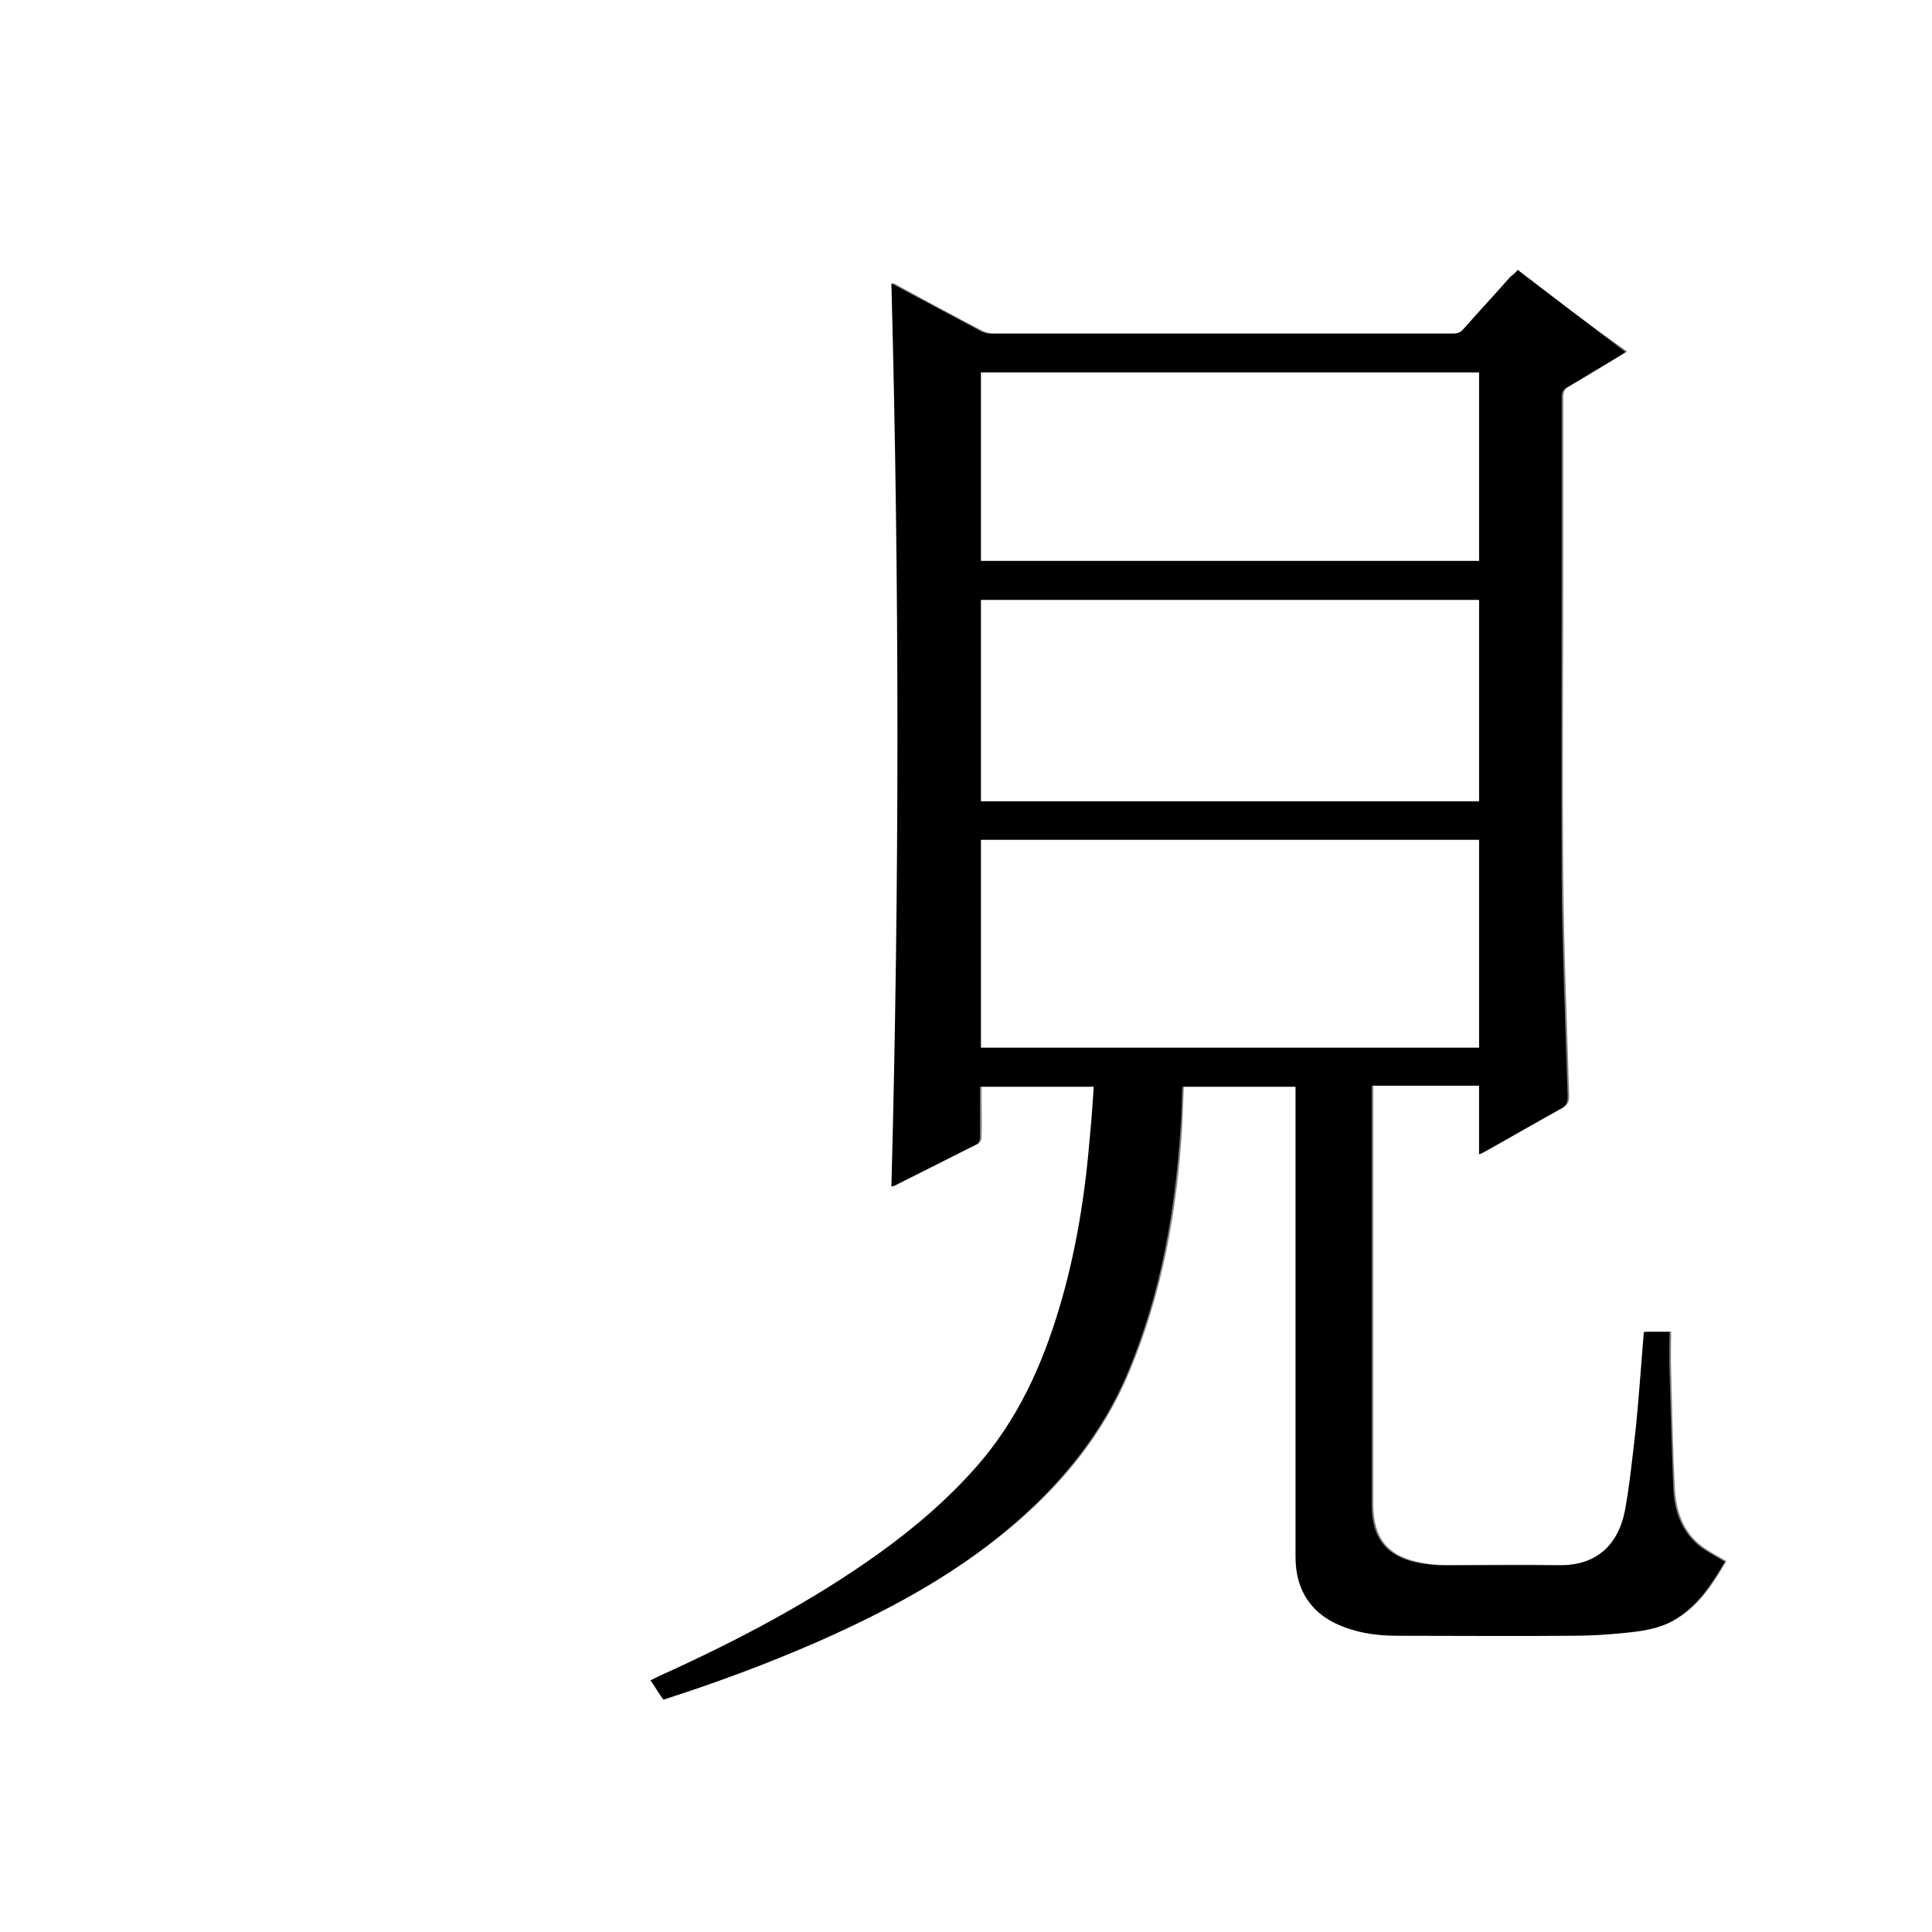 <?xml version="1.0" encoding="utf-8"?>
<!-- Generator: Adobe Illustrator 20.1.0, SVG Export Plug-In . SVG Version: 6.00 Build 0)  -->
<svg version="1.1" id="图层_1" xmlns="http://www.w3.org/2000/svg" xmlns:xlink="http://www.w3.org/1999/xlink" x="0px" y="0px"
	 viewBox="0 0 360 360" style="enable-background:new 0 0 360 360;" xml:space="preserve">
<rect x="0" y="0" width="360" height="360" fill="#808080" stroke="none"/>
<style type="text/css">
	.st0{fill:#FFFFFF;}
</style>
<g>
	<path class="st0" d="M-0.1,360.1c0-120.1,0-240.2,0-360.2c120.1,0,240.2,0,360.2,0c0,120.1,0,240.2,0,360.2
		C240,360.1,120,360.1-0.1,360.1z M282.8,50.3c-0.4,0.4-0.7,0.8-1,1.1c-2.9,3.3-5.9,6.5-8.8,9.8c-0.6,0.7-1.2,0.9-2.1,0.9
		c-28.6,0-57.3,0-85.9,0c-0.7,0-1.4-0.2-2-0.5c-5.2-2.7-10.4-5.5-15.5-8.3c-0.4-0.2-0.7-0.4-1.1-0.6c1.5,56.2,1.4,112.2,0,168.3
		c0.1,0,0.3,0,0.4-0.1c5.2-2.6,10.4-5.2,15.5-7.8c0.3-0.2,0.6-0.7,0.6-1.1c0.1-2.5,0-5,0-7.4c0-0.7,0-1.5,0-2.2c7.1,0,14.1,0,21.2,0
		c-0.2,3.1-0.4,6.1-0.7,9.1c-0.9,11-2.6,21.8-5.8,32.4c-3.2,10.6-7.7,20.6-15.1,29c-5.5,6.3-11.8,11.6-18.5,16.5
		c-12.6,9.1-26.3,16.2-40.4,22.6c-0.7,0.3-1.3,0.6-2.1,1c0.9,1.3,1.6,2.4,2.4,3.6c9.7-3.1,19.1-6.6,28.3-10.6
		c12.7-5.6,25-12.1,35.7-21c9.8-8.1,17.7-17.7,22.6-29.5c6.1-14.6,8.9-30.1,9.8-45.8c0.1-2.4,0.2-4.8,0.3-7.3c7.1,0,14,0,21.1,0
		c0,0.5,0,1,0,1.4c0,5.5,0,11,0,16.4c0,23.3,0,46.6,0,69.8c0,6.4,3.1,10.9,9.1,13.1c3.1,1.2,6.4,1.6,9.8,1.6c10.9,0,21.8,0,32.8,0
		c3.1,0,6.2-0.1,9.3-0.5c3.2-0.3,6.5-0.7,9.3-2.3c4.6-2.6,7.2-6.8,9.7-11c-1.8-1.1-3.7-2-5.2-3.3c-3-2.6-4.2-6.3-4.4-10.2
		c-0.4-7.2-0.5-14.5-0.7-21.7c-0.1-2.5,0-5,0-7.6c-1.7,0-3.2,0-4.8,0c-0.5,6-0.9,12-1.5,18c-0.5,5.1-1,10.2-2,15.2
		c-1.2,6.6-5.3,10.5-12.6,10.3c-7-0.1-14.1,0-21.1,0c-1.5,0-3-0.1-4.4-0.4c-6.3-1.1-9.1-4.5-9.1-10.9c0-25.5,0-51,0-76.6
		c0-0.5,0-1,0-1.5c6.7,0,13.3,0,20,0c0,4.3,0,8.5,0,12.8c0.5-0.3,0.9-0.4,1.2-0.6c4.7-2.7,9.3-5.3,14-7.9c1-0.6,1.3-1.1,1.3-2.3
		c-0.4-13.5-1-27.1-1.1-40.6c-0.2-20,0-40.1,0-60.1c0-9.9,0-19.8,0-29.6c0-0.9,0.3-1.4,1.1-1.9c2.1-1.2,4.1-2.4,6.2-3.7
		c1.5-0.9,3-1.8,4.6-2.8C296.1,60.5,289.5,55.5,282.8,50.3z"/>
	<path d="M282.8,50.3c6.7,5.1,13.3,10.2,20.1,15.3c-1.6,1-3.1,1.9-4.6,2.8c-2.1,1.2-4.1,2.5-6.2,3.7c-0.8,0.4-1.1,0.9-1.1,1.9
		c0,9.9,0,19.8,0,29.6c0,20-0.1,40.1,0,60.1c0.1,13.5,0.7,27.1,1.1,40.6c0,1.2-0.3,1.8-1.3,2.3c-4.7,2.6-9.3,5.3-14,7.9
		c-0.3,0.2-0.7,0.4-1.2,0.6c0-4.3,0-8.5,0-12.8c-6.7,0-13.3,0-20,0c0,0.5,0,1,0,1.5c0,25.5,0,51,0,76.6c0,6.4,2.9,9.8,9.1,10.9
		c1.5,0.2,2.9,0.4,4.4,0.4c7,0,14.1-0.1,21.1,0c7.2,0.1,11.3-3.7,12.6-10.3c0.9-5,1.4-10.1,2-15.2c0.6-6,1-11.9,1.5-18
		c1.5,0,3,0,4.8,0c0,2.5-0.1,5.1,0,7.6c0.2,7.2,0.4,14.5,0.7,21.7c0.2,3.9,1.4,7.5,4.4,10.2c1.5,1.3,3.4,2.2,5.2,3.3
		c-2.4,4.1-5.1,8.4-9.7,11c-2.9,1.6-6.1,2-9.3,2.3c-3.1,0.3-6.2,0.5-9.3,0.5c-10.9,0.1-21.8,0-32.8,0c-3.3,0-6.6-0.4-9.8-1.6
		c-6-2.2-9.1-6.7-9.1-13.1c0-23.3,0-46.6,0-69.8c0-5.5,0-11,0-16.4c0-0.4,0-0.9,0-1.4c-7.1,0-14,0-21.1,0c-0.1,2.4-0.1,4.9-0.3,7.3
		c-1,15.8-3.7,31.2-9.8,45.8c-4.9,11.8-12.9,21.4-22.6,29.5c-10.8,9-23,15.4-35.7,21c-9.2,4-18.6,7.5-28.3,10.6
		c-0.8-1.1-1.5-2.3-2.4-3.6c0.7-0.3,1.4-0.7,2.1-1c14.1-6.4,27.8-13.6,40.4-22.6c6.7-4.8,13-10.2,18.5-16.5
		c7.4-8.5,11.9-18.4,15.1-29c3.2-10.6,4.9-21.4,5.8-32.4c0.3-3,0.5-6,0.7-9.1c-7.1,0-14,0-21.2,0c0,0.7,0,1.5,0,2.2c0,2.5,0,5,0,7.4
		c0,0.4-0.3,1-0.6,1.1c-5.2,2.6-10.3,5.2-15.5,7.8c-0.1,0-0.2,0-0.4,0.1c1.5-56.1,1.5-112.1,0-168.3c0.4,0.2,0.8,0.4,1.1,0.6
		c5.2,2.8,10.4,5.5,15.5,8.3c0.6,0.3,1.4,0.5,2,0.5c28.6,0,57.3,0,85.9,0c0.9,0,1.5-0.2,2.1-0.9c2.9-3.3,5.9-6.5,8.8-9.8
		C282.1,51.1,282.4,50.8,282.8,50.3z M182.8,195.2c31,0,61.9,0,92.8,0c0-12.9,0-25.8,0-38.7c-31,0-61.8,0-92.8,0
		C182.8,169.4,182.8,182.2,182.8,195.2z M275.6,111.8c-31,0-61.9,0-92.8,0c0,12.5,0,25,0,37.5c31,0,61.9,0,92.8,0
		C275.6,136.8,275.6,124.3,275.6,111.8z M275.6,69.4c-31,0-61.9,0-92.8,0c0,11.7,0,23.4,0,35.1c31,0,61.9,0,92.8,0
		C275.6,92.7,275.6,81.1,275.6,69.4z"/>
	<path class="st0" d="M182.8,195.2c0-12.9,0-25.8,0-38.7c31,0,61.9,0,92.8,0c0,12.9,0,25.8,0,38.7
		C244.7,195.2,213.8,195.2,182.8,195.2z"/>
	<path class="st0" d="M275.6,111.8c0,12.5,0,25,0,37.5c-31,0-61.9,0-92.8,0c0-12.5,0-25,0-37.5C213.7,111.8,244.6,111.8,275.6,111.8
		z"/>
	<path class="st0" d="M275.6,69.4c0,11.7,0,23.4,0,35.1c-30.9,0-61.9,0-92.8,0c0-11.7,0-23.3,0-35.1
		C213.7,69.4,244.6,69.4,275.6,69.4z"/>
</g>
</svg>
